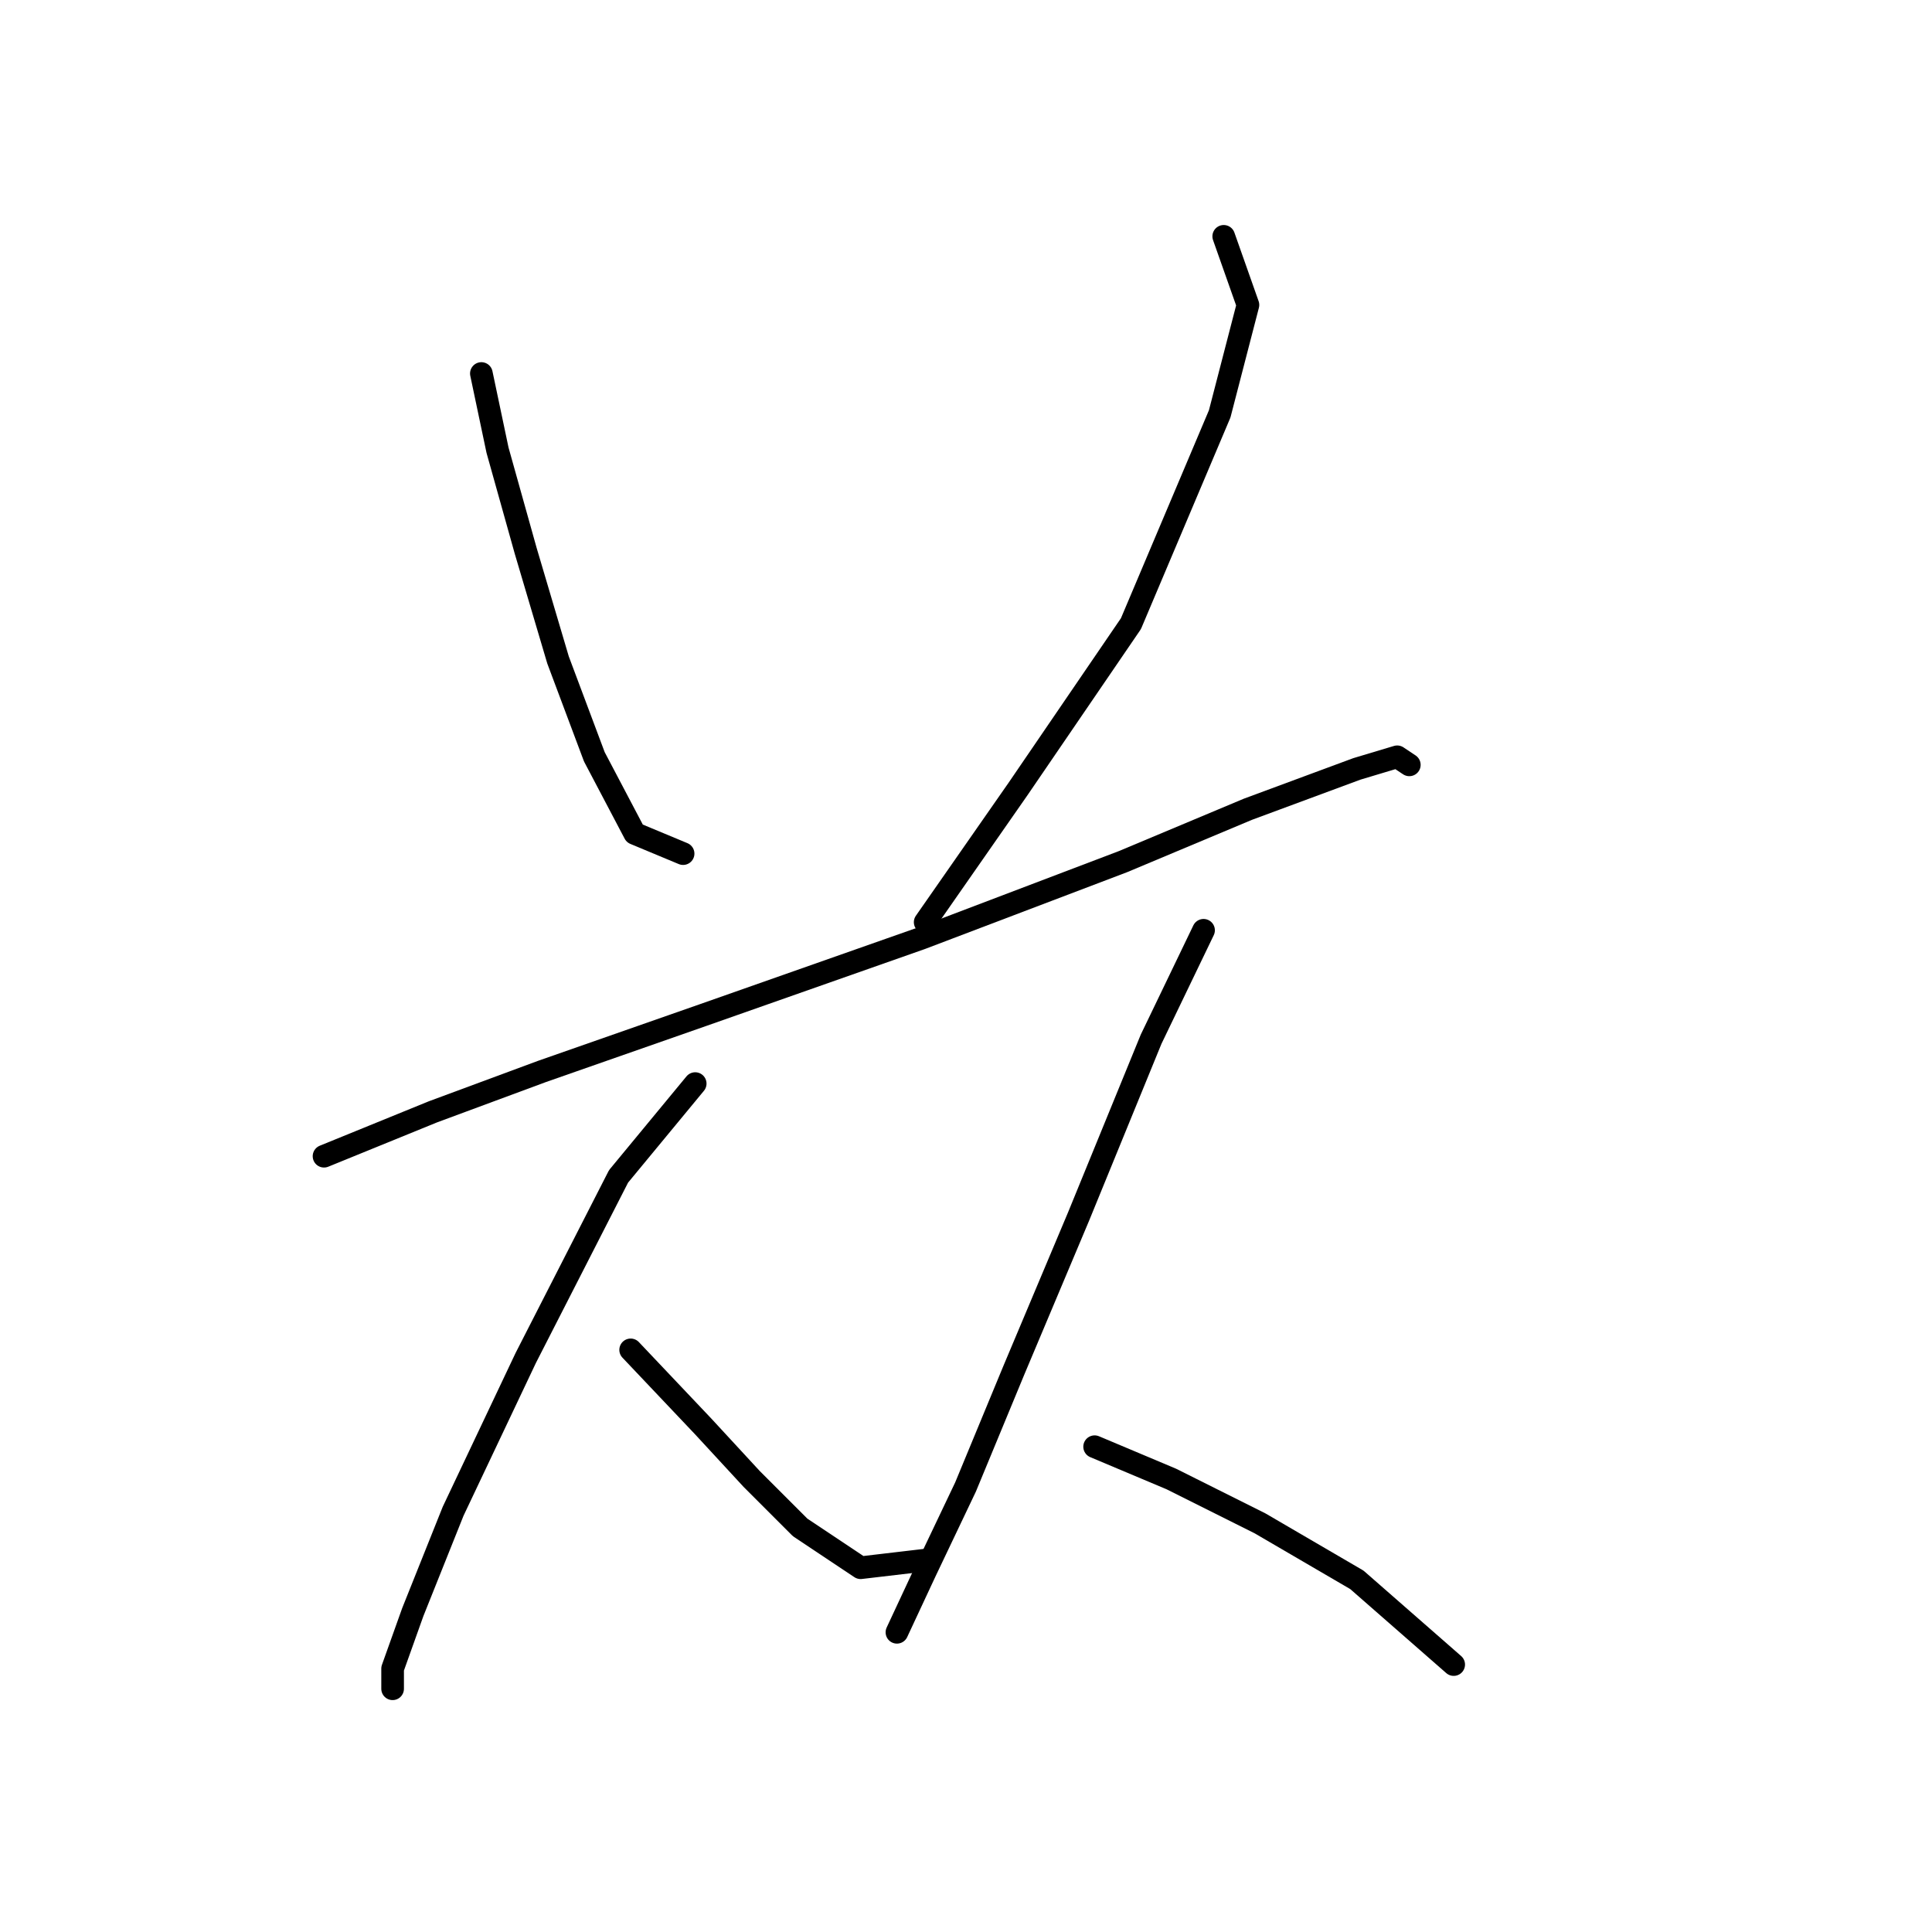 <?xml version="1.0" standalone="no"?>
    <svg width="256" height="256" xmlns="http://www.w3.org/2000/svg" version="1.1">
    <polyline stroke="black" stroke-width="3" stroke-linecap="round" fill="transparent" stroke-linejoin="round" points="63.784 49.492 65.923 59.649 69.665 73.014 73.942 87.448 78.753 100.279 84.099 110.436 90.514 113.109 90.514 113.109 " />
        <polyline stroke="black" stroke-width="3" stroke-linecap="round" fill="transparent" stroke-linejoin="round" points="162.15 31.316 165.358 40.404 161.616 54.838 149.855 82.637 134.886 104.556 122.59 122.197 122.59 122.197 " />
        <polyline stroke="black" stroke-width="3" stroke-linecap="round" fill="transparent" stroke-linejoin="round" points="42.935 153.204 57.369 147.323 71.803 141.977 93.187 134.493 122.056 124.336 148.785 114.178 165.358 107.229 179.792 101.883 185.138 100.279 186.742 101.348 186.742 101.348 " />
        <polyline stroke="black" stroke-width="3" stroke-linecap="round" fill="transparent" stroke-linejoin="round" points="92.118 143.581 81.961 155.877 69.665 179.934 60.042 200.249 54.696 213.614 52.023 221.098 52.023 223.771 52.023 223.771 " />
        <polyline stroke="black" stroke-width="3" stroke-linecap="round" fill="transparent" stroke-linejoin="round" points="83.565 178.865 93.187 189.022 99.603 195.972 106.018 202.387 114.037 207.733 123.125 206.664 123.125 206.664 " />
        <polyline stroke="black" stroke-width="3" stroke-linecap="round" fill="transparent" stroke-linejoin="round" points="159.477 123.267 152.528 137.701 142.905 161.223 134.351 181.538 127.936 197.041 122.59 208.268 118.848 216.287 118.848 216.287 " />
        <polyline stroke="black" stroke-width="3" stroke-linecap="round" fill="transparent" stroke-linejoin="round" points="145.043 191.695 155.201 195.972 166.962 201.852 179.792 209.337 192.622 220.563 192.622 220.563 " />
        </svg>